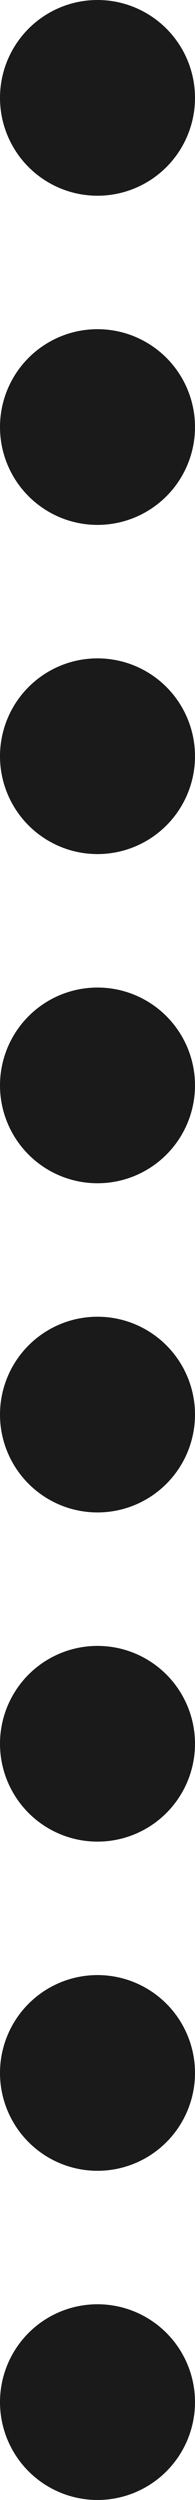 <svg width="22" height="281" viewBox="0 0 22 281" fill="none" xmlns="http://www.w3.org/2000/svg">
<circle cx="11" cy="11" r="11" fill="#1A1A1A"/>
<circle cx="11" cy="48" r="11" fill="#1A1A1A"/>
<circle cx="11" cy="85" r="11" fill="#1A1A1A"/>
<circle cx="11" cy="122" r="11" fill="#1A1A1A"/>
<circle cx="11" cy="159" r="11" fill="#1A1A1A"/>
<circle cx="11" cy="233" r="11" fill="#1A1A1A"/>
<circle cx="11" cy="196" r="11" fill="#1A1A1A"/>
<circle cx="11" cy="270" r="11" fill="#1A1A1A"/>
</svg>
